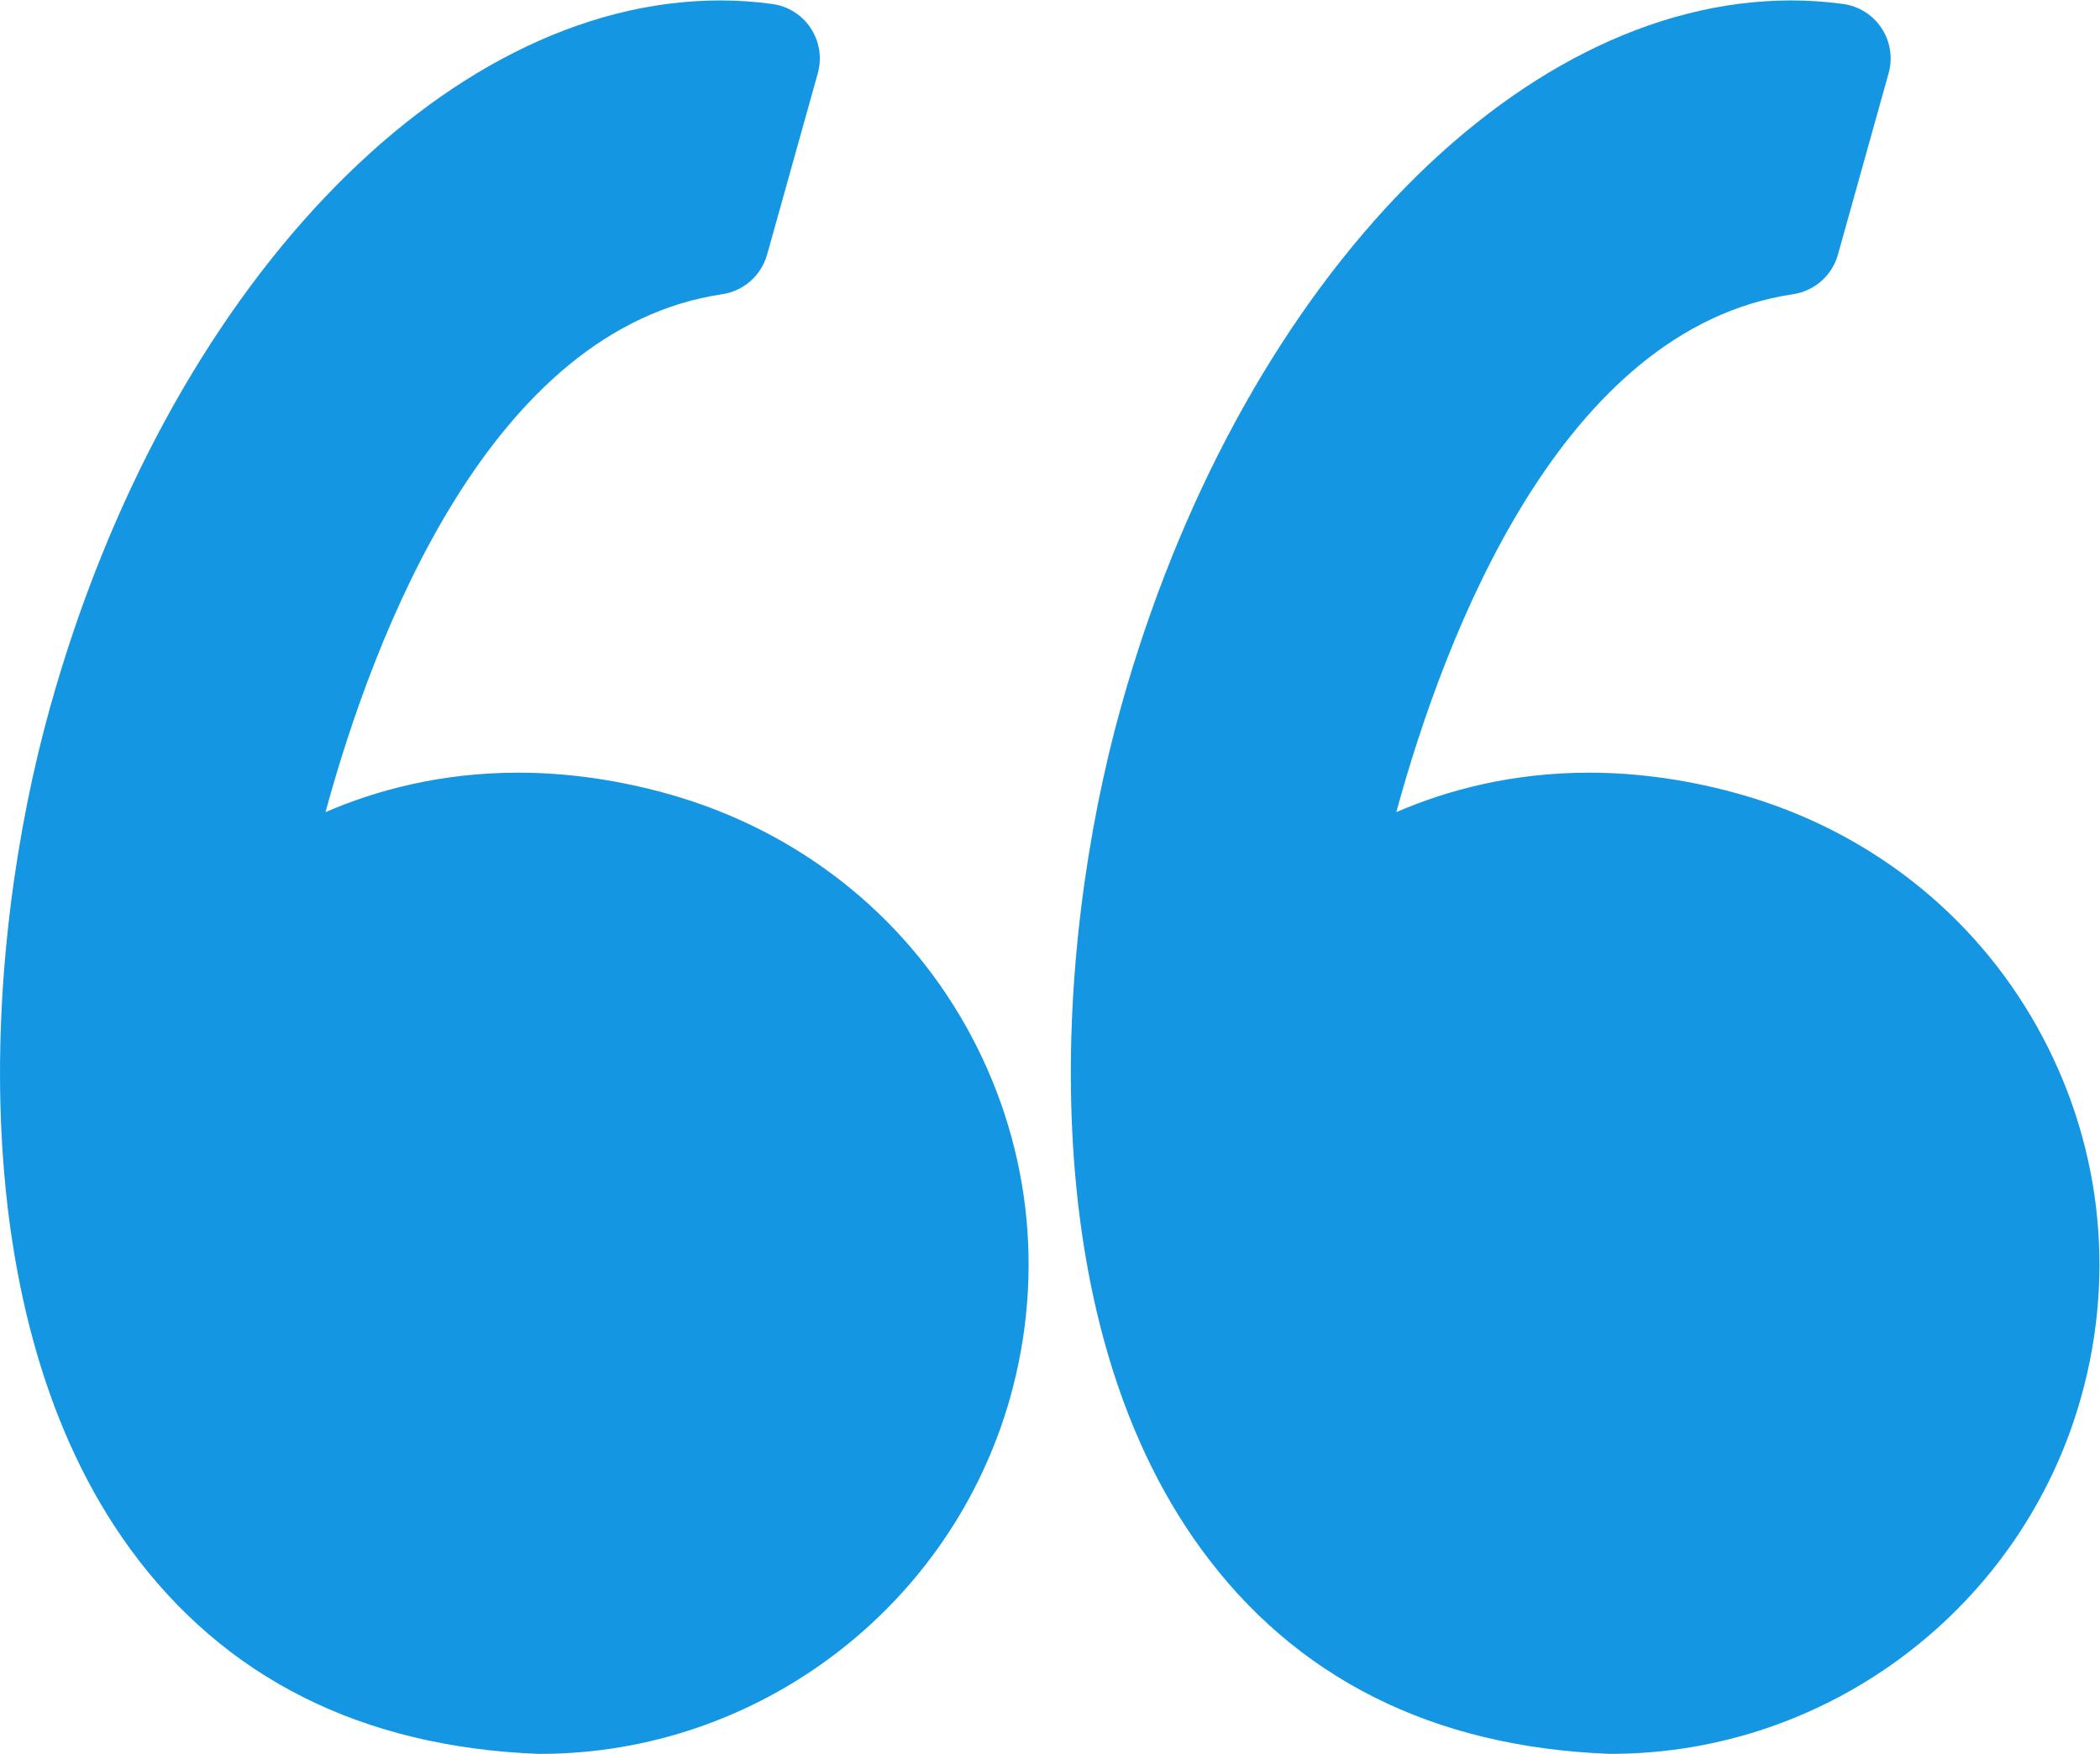 <svg xmlns="http://www.w3.org/2000/svg" viewBox="0 0 101.687 84.921" height="84.921" width="101.687" xml:space="preserve" id="svg2" version="1.1"><defs id="defs6"><clipPath id="clipPath18" clipPathUnits="userSpaceOnUse"><path id="path16" d="M 0,63.691 H 76.265 V 0 H 0 Z"/></clipPath></defs><g transform="matrix(1.333 0 0 -1.333 0 84.921)" id="g10"><g id="g12"><g clip-path="url(#clipPath18)" id="g14"><g transform="translate(24.41 34.828)" id="g20"><path id="path22" d="m 0,0 c -1.879,0.539 -3.758,0.812 -5.586,0.812 -2.82,0 -5.176,-0.644 -7,-1.433 1.758,6.445 5.988,17.562 14.41,18.812 0.782,0.117 1.418,0.68 1.633,1.442 l 1.84,6.582 c 0.156,0.558 0.063,1.152 -0.254,1.636 -0.316,0.485 -0.828,0.805 -1.402,0.883 -0.621,0.086 -1.254,0.129 -1.883,0.129 -10.109,0 -20.121,-10.551 -24.344,-25.66 -2.48,-8.864 -3.207,-22.192 2.899,-30.578 3.422,-4.696 8.406,-7.2 14.824,-7.454 h 0.078 c 7.918,0 14.941,5.332 17.078,12.969 1.274,4.563 0.699,9.352 -1.625,13.481 C 8.367,-4.297 4.578,-1.321 0,0" fill="#1496e2" fill-opacity="1" fill-rule="nonzero" stroke="none"/></g><g transform="translate(73.976 26.449)" id="g24"><path id="path26" d="m 0,0 c -2.301,4.082 -6.09,7.058 -10.668,8.379 -1.879,0.539 -3.758,0.812 -5.582,0.812 -2.824,0 -5.176,-0.644 -7.004,-1.433 1.762,6.445 5.988,17.562 14.41,18.812 0.781,0.117 1.422,0.68 1.633,1.442 l 1.84,6.582 c 0.156,0.558 0.066,1.152 -0.254,1.636 -0.316,0.485 -0.828,0.805 -1.398,0.883 -0.622,0.086 -1.254,0.129 -1.883,0.129 -10.11,0 -20.121,-10.551 -24.348,-25.66 -2.48,-8.863 -3.206,-22.191 2.902,-30.578 3.418,-4.695 8.407,-7.203 14.825,-7.453 h 0.078 c 7.918,0 14.941,5.332 17.074,12.965 C 2.902,-8.918 2.324,-4.129 0,0" fill="#1496e2" fill-opacity="1" fill-rule="nonzero" stroke="none"/></g></g></g></g></svg>